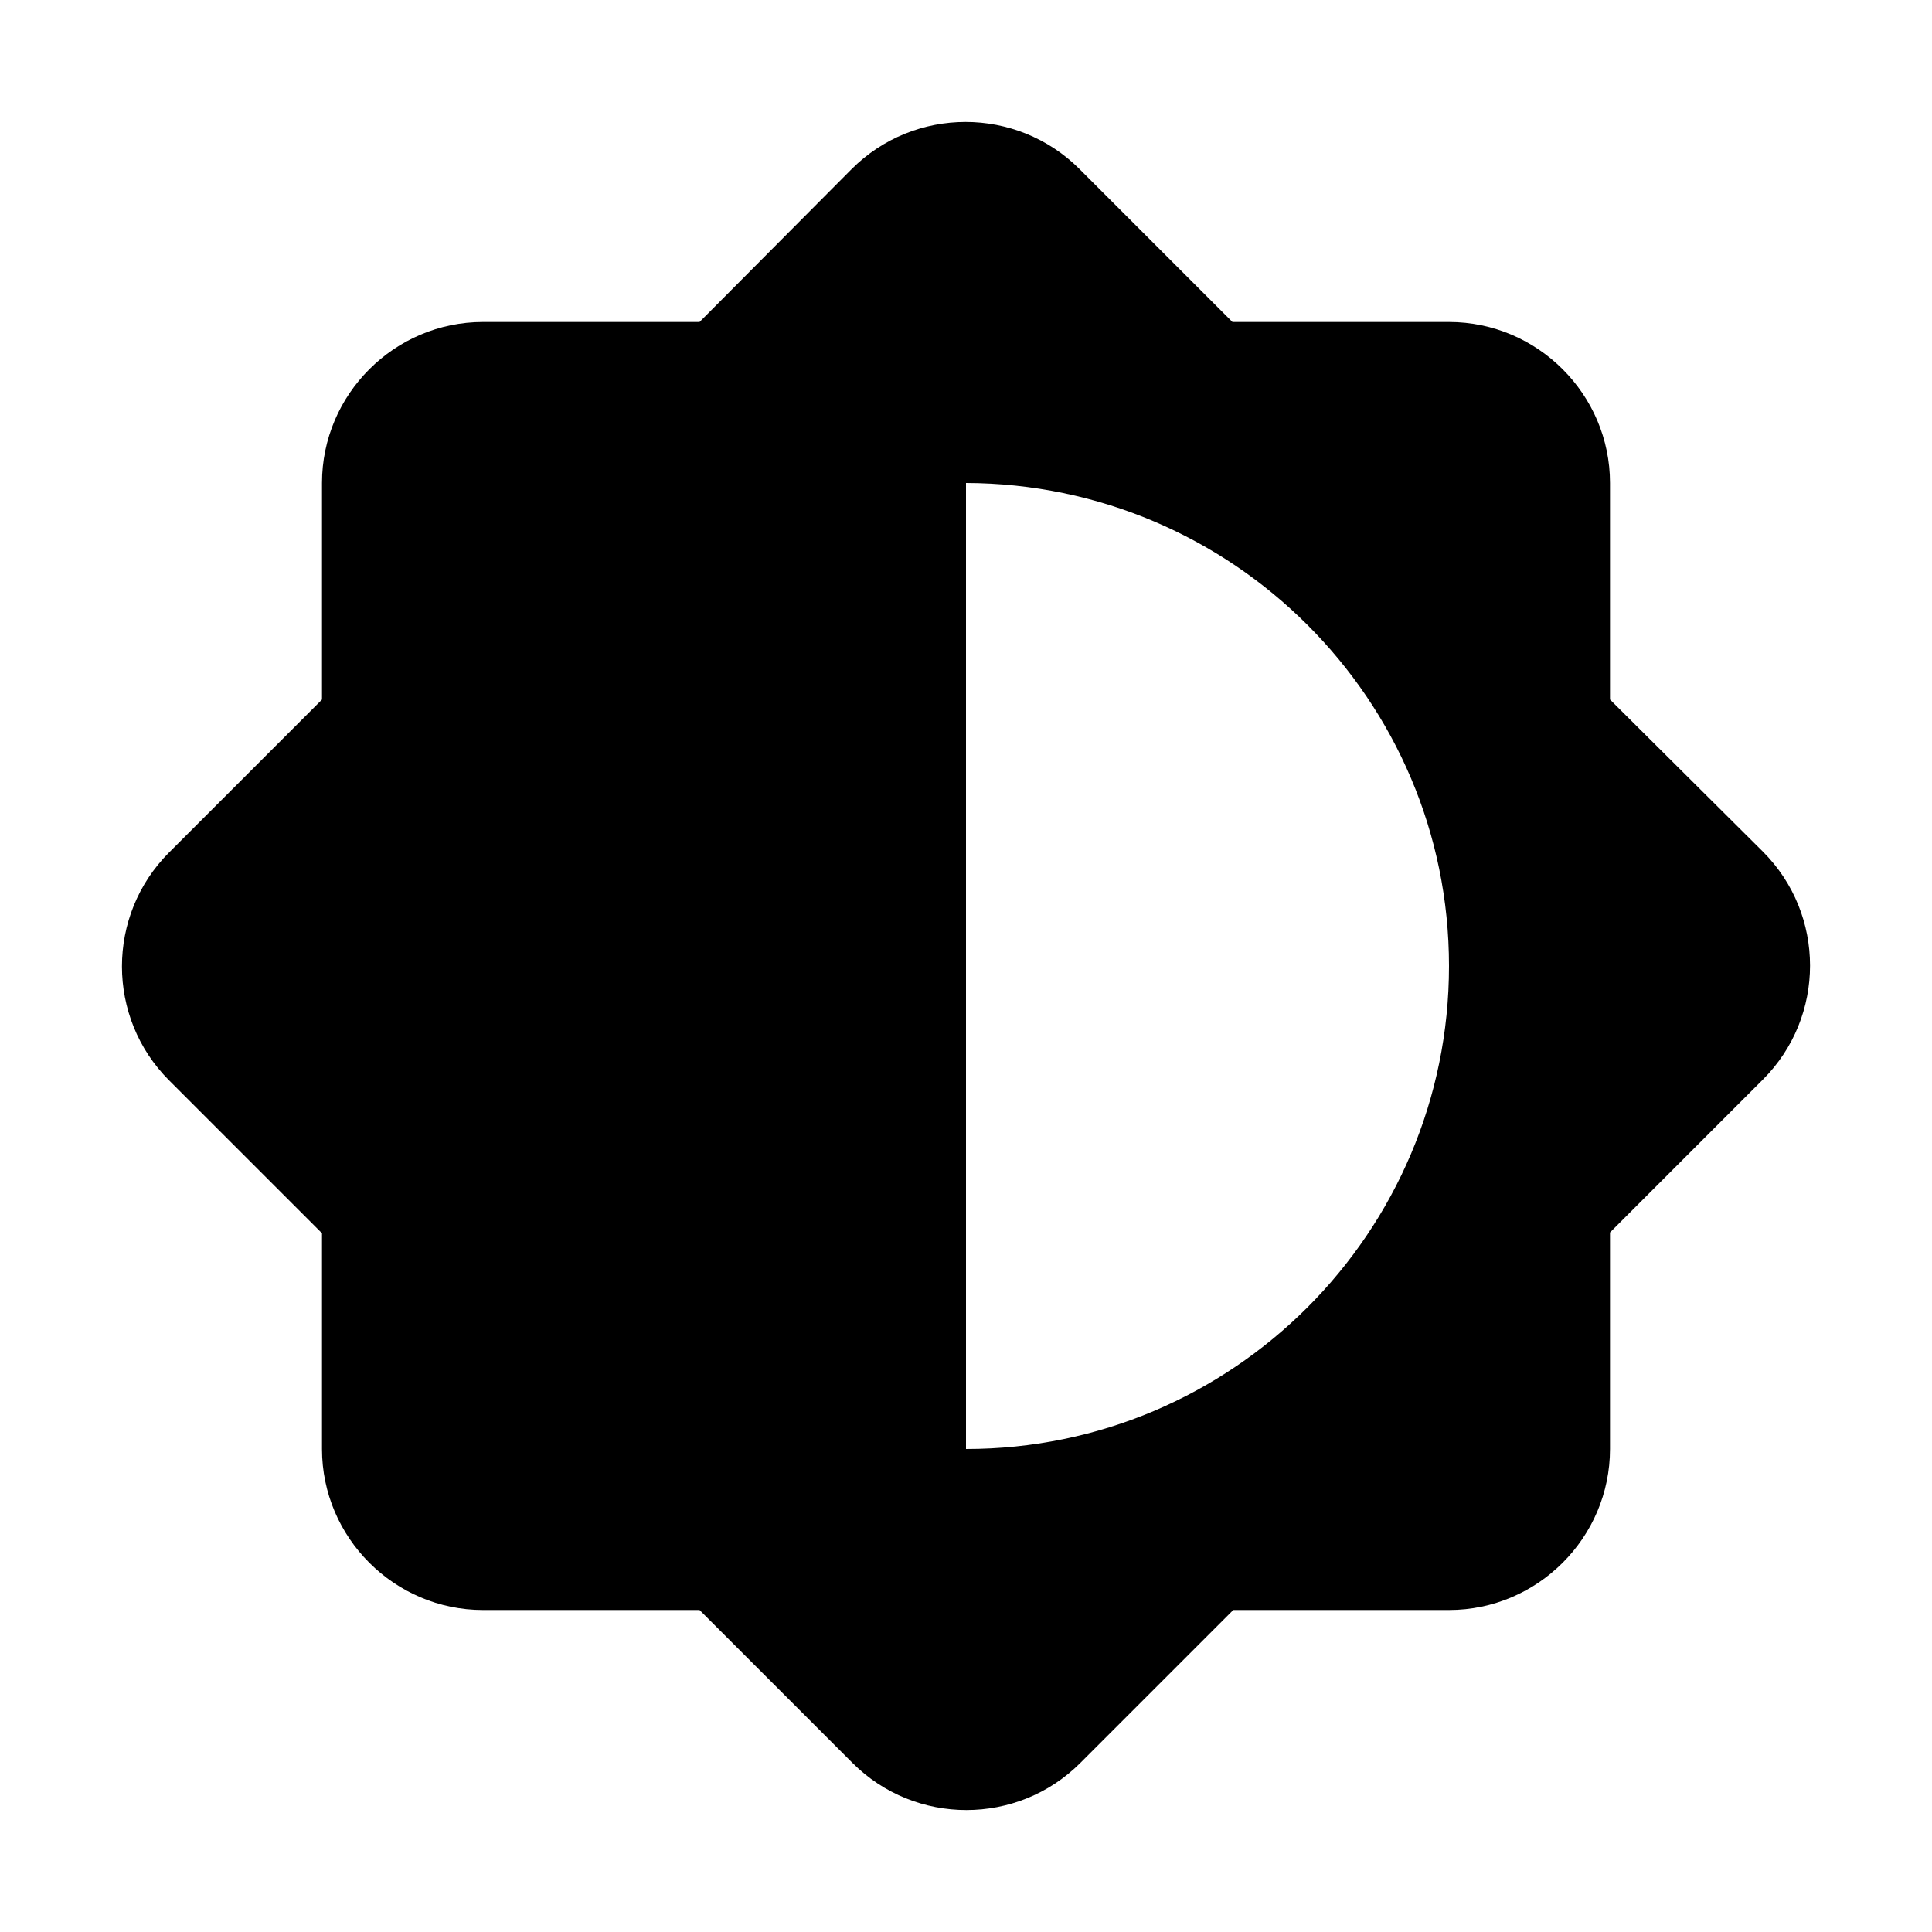 <svg xmlns="http://www.w3.org/2000/svg" width="24" height="24" viewBox="0 0 24 24"><path d="M20 15.31l1.9-1.9c.78-.78.78-2.05 0-2.83L20 8.69V6c0-1.1-.9-2-2-2h-2.69l-1.9-1.9c-.78-.78-2.05-.78-2.83 0L8.69 4H6c-1.1 0-2 .9-2 2v2.69l-1.9 1.9c-.78.78-.78 2.05 0 2.83l1.9 1.9V18c0 1.1.9 2 2 2h2.69l1.9 1.9c.78.78 2.05.78 2.83 0l1.9-1.9H18c1.1 0 2-.9 2-2v-2.69zM12 18V6c3.31.01 6 2.69 6 6s-2.69 6-6 6z"/></svg>